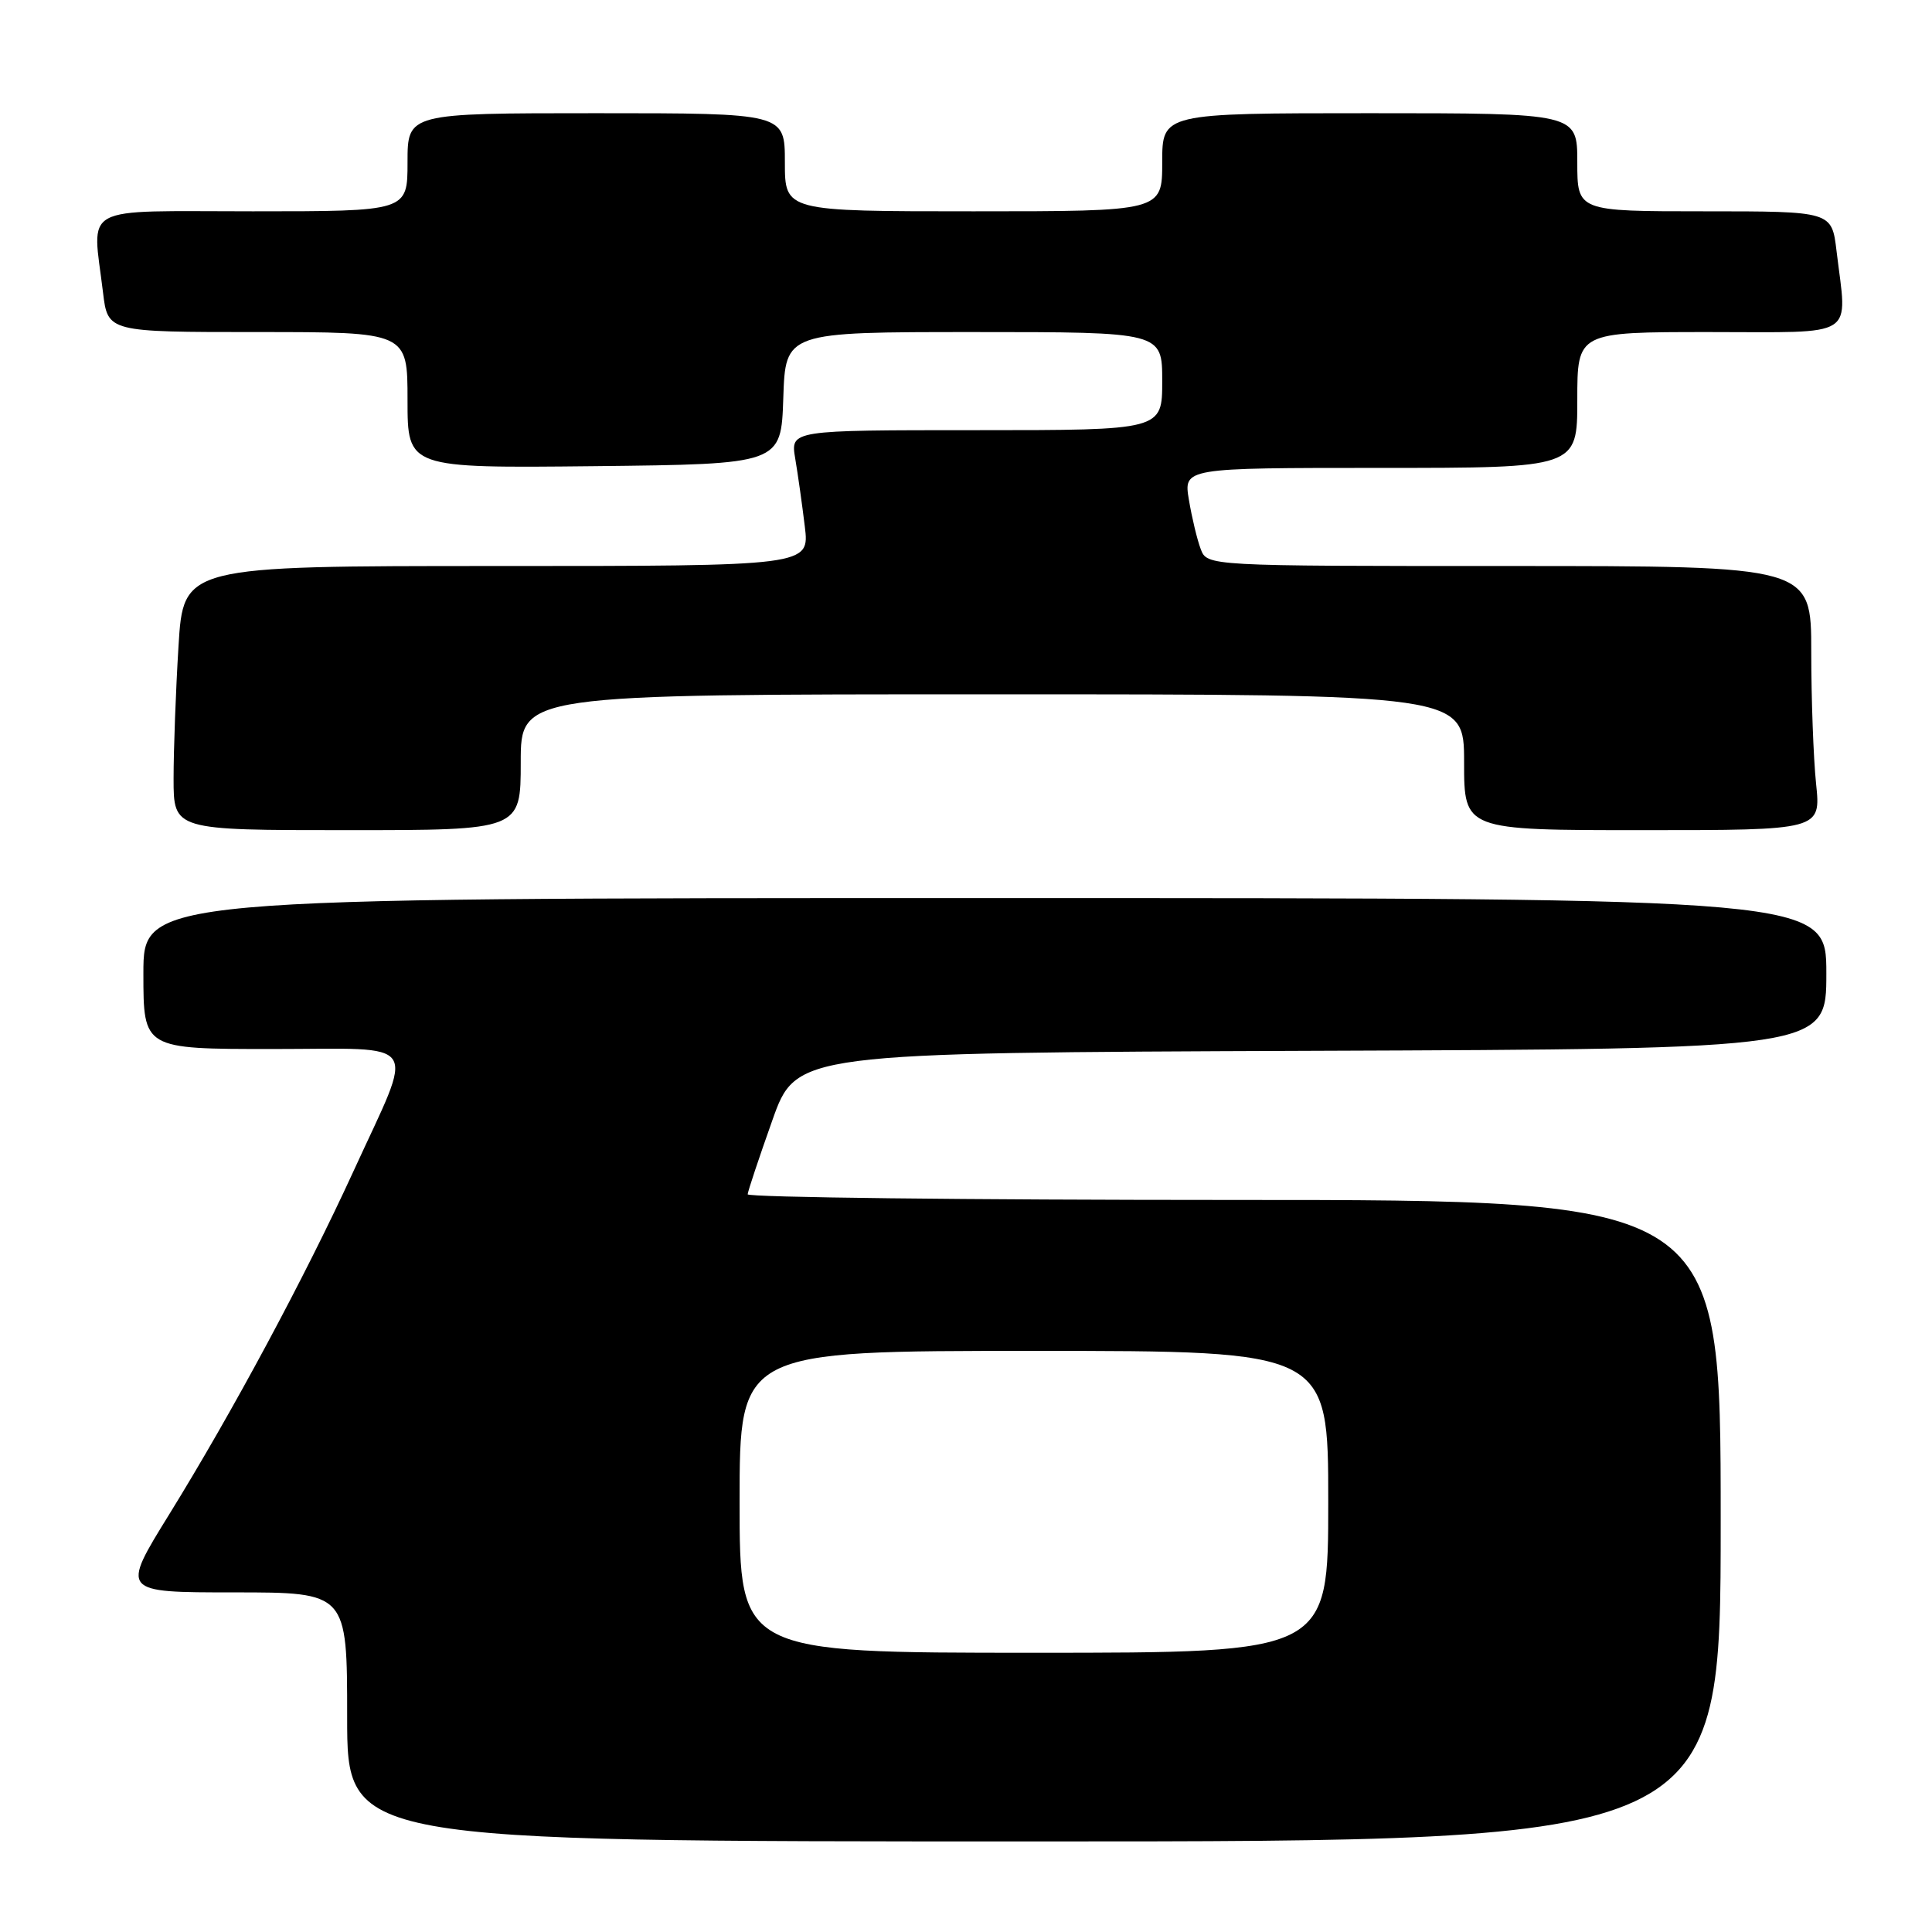 <?xml version="1.0" encoding="UTF-8" standalone="no"?>
<!DOCTYPE svg PUBLIC "-//W3C//DTD SVG 1.1//EN" "http://www.w3.org/Graphics/SVG/1.1/DTD/svg11.dtd" >
<svg xmlns="http://www.w3.org/2000/svg" xmlns:xlink="http://www.w3.org/1999/xlink" version="1.1" viewBox="0 0 256 256">
 <g >
 <path fill="currentColor"
d=" M 228.00 201.50 C 228.00 159.00 228.00 159.00 163.50 159.00 C 128.02 159.00 99.03 158.66 99.07 158.25 C 99.10 157.84 100.56 153.45 102.32 148.50 C 105.50 139.50 105.50 139.50 173.75 139.24 C 242.00 138.99 242.00 138.99 242.00 128.99 C 242.00 119.00 242.00 119.00 130.50 119.00 C 19.00 119.00 19.00 119.00 19.00 129.00 C 19.00 139.00 19.00 139.00 36.11 139.00 C 56.15 139.00 55.03 137.30 46.81 155.25 C 40.40 169.23 30.78 187.14 22.41 200.68 C 16.03 211.00 16.03 211.00 31.02 211.00 C 46.00 211.00 46.00 211.00 46.00 227.50 C 46.00 244.00 46.00 244.00 137.00 244.00 C 228.00 244.00 228.00 244.00 228.00 201.50 Z  M 69.00 101.00 C 69.00 92.00 69.00 92.00 131.50 92.00 C 194.00 92.00 194.00 92.00 194.00 101.00 C 194.00 110.00 194.00 110.00 217.64 110.00 C 241.28 110.00 241.28 110.00 240.64 103.85 C 240.29 100.47 240.00 92.60 240.00 86.35 C 240.00 75.00 240.00 75.00 199.98 75.00 C 159.95 75.00 159.95 75.00 159.10 72.75 C 158.63 71.51 157.93 68.59 157.54 66.25 C 156.82 62.00 156.82 62.00 182.91 62.00 C 209.00 62.00 209.00 62.00 209.00 53.00 C 209.00 44.00 209.00 44.00 226.50 44.00 C 246.34 44.00 244.76 45.00 243.35 33.25 C 242.72 28.00 242.72 28.00 225.86 28.00 C 209.00 28.00 209.00 28.00 209.00 21.50 C 209.00 15.00 209.00 15.00 181.50 15.00 C 154.00 15.00 154.00 15.00 154.00 21.50 C 154.00 28.00 154.00 28.00 129.00 28.00 C 104.00 28.00 104.00 28.00 104.00 21.50 C 104.00 15.00 104.00 15.00 79.00 15.00 C 54.00 15.00 54.00 15.00 54.00 21.50 C 54.00 28.00 54.00 28.00 33.50 28.00 C 10.26 28.00 12.23 26.94 13.65 38.75 C 14.28 44.00 14.28 44.00 34.14 44.00 C 54.00 44.00 54.00 44.00 54.00 53.02 C 54.00 62.03 54.00 62.03 78.75 61.77 C 103.50 61.50 103.50 61.50 103.79 52.75 C 104.08 44.00 104.08 44.00 129.04 44.00 C 154.00 44.00 154.00 44.00 154.00 50.50 C 154.00 57.00 154.00 57.00 129.37 57.00 C 104.74 57.00 104.74 57.00 105.37 60.75 C 105.72 62.81 106.29 66.86 106.64 69.75 C 107.28 75.00 107.28 75.00 65.79 75.00 C 24.30 75.00 24.30 75.00 23.65 85.66 C 23.29 91.52 23.00 99.39 23.00 103.16 C 23.00 110.00 23.00 110.00 46.00 110.00 C 69.00 110.00 69.00 110.00 69.00 101.00 Z  M 98.00 199.00 C 98.00 179.00 98.00 179.00 137.00 179.00 C 176.00 179.00 176.00 179.00 176.00 199.00 C 176.00 219.00 176.00 219.00 137.00 219.00 C 98.00 219.00 98.00 219.00 98.00 199.00 Z "/>
</g>
</svg>
